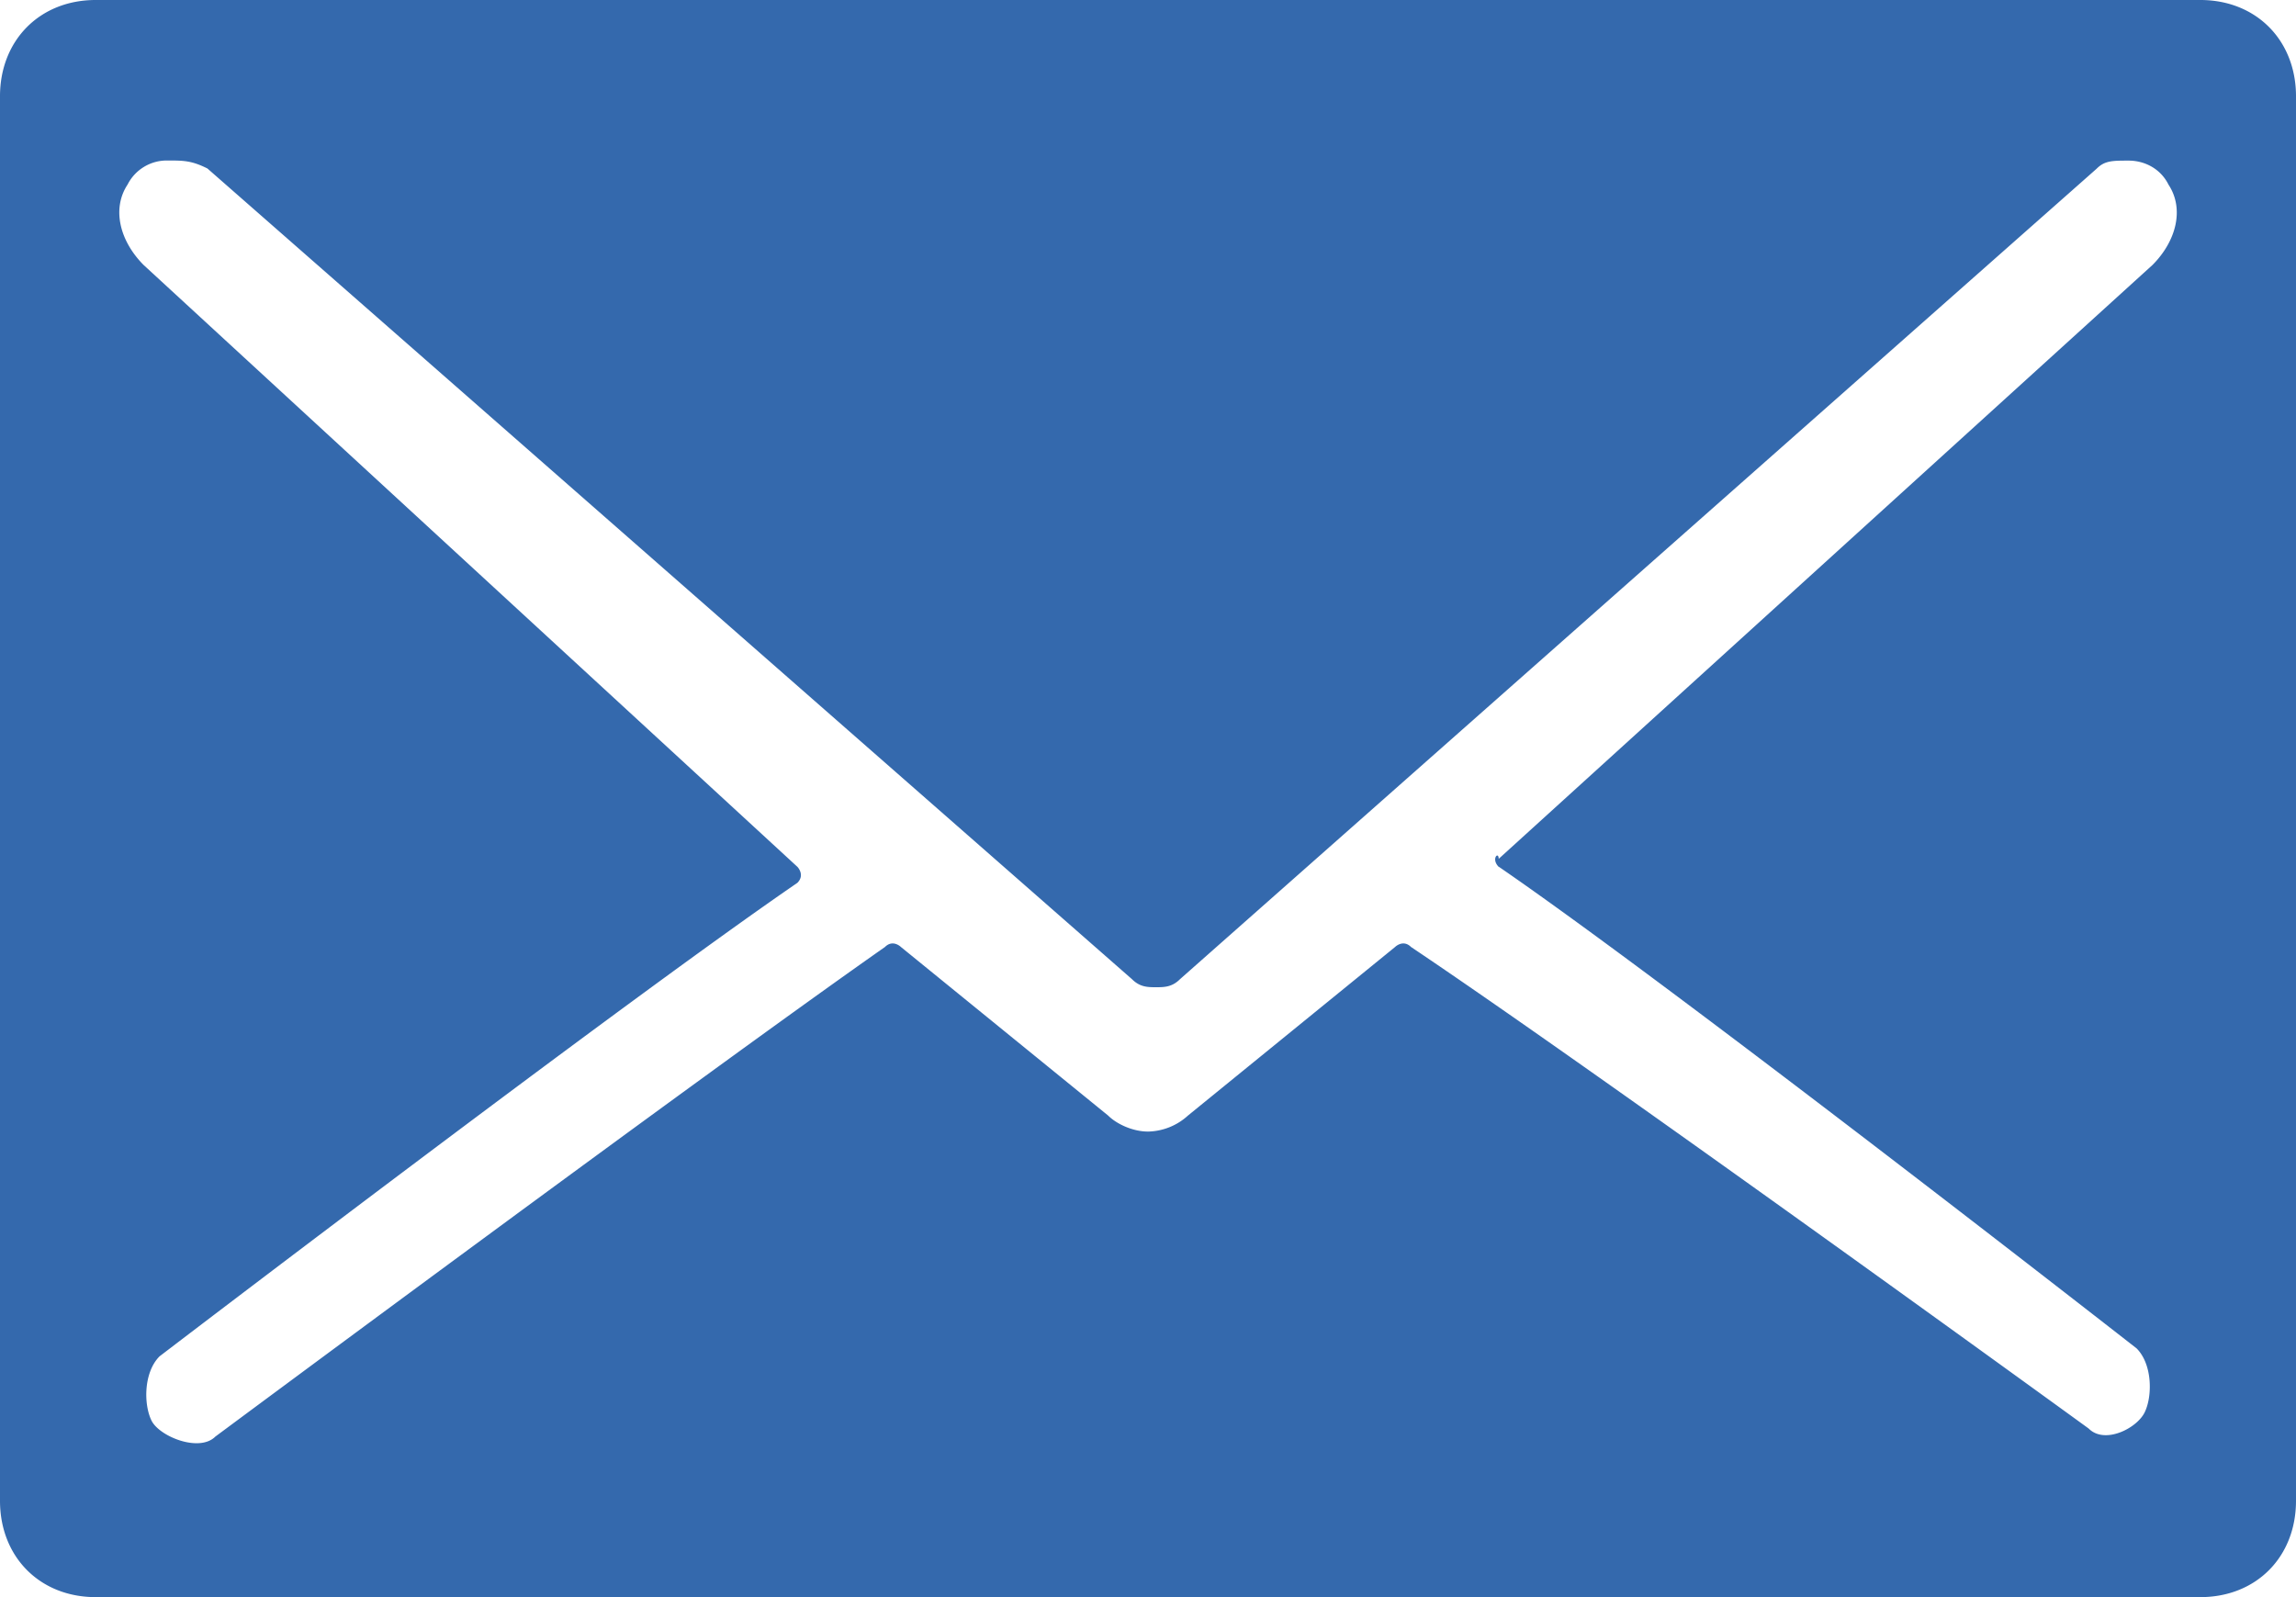 <svg width="23" height="16" viewBox="0 0 23 16" fill="none" xmlns="http://www.w3.org/2000/svg"><path d="M22.042 0H.958C.4 0 0 .402 0 .965v14.07c0 .563.4.965.958.965h21.084c.559 0 .958-.402.958-.965V.965C23 .402 22.6 0 22.042 0zm-7.028 8.683c1.757 1.206 6.389 4.825 6.389 4.825.16.16.16.482.08.643-.08.16-.4.321-.56.16 0 0-4.87-3.537-6.788-4.824-.08-.08-.16 0-.16 0L11.9 11.176a.61.61 0 01-.399.16c-.16 0-.32-.08-.4-.16L9.025 9.487s-.08-.08-.16 0c-1.836 1.287-6.708 4.905-6.708 4.905-.16.16-.559 0-.639-.16-.08-.162-.08-.483.08-.644 0 0 4.632-3.538 6.39-4.744.079-.08 0-.16 0-.16l-6.55-6.03c-.24-.242-.319-.564-.16-.805a.44.44 0 01.4-.241c.16 0 .24 0 .4.08L11.34 9.81c.08.08.16.08.24.08.08 0 .16 0 .24-.08l9.183-8.12c.08-.081.16-.081.32-.081s.32.08.4.241c.159.241.08.563-.16.804l-6.55 5.95c0-.08-.079 0 0 .08z" fill="#3469AD"/></svg>